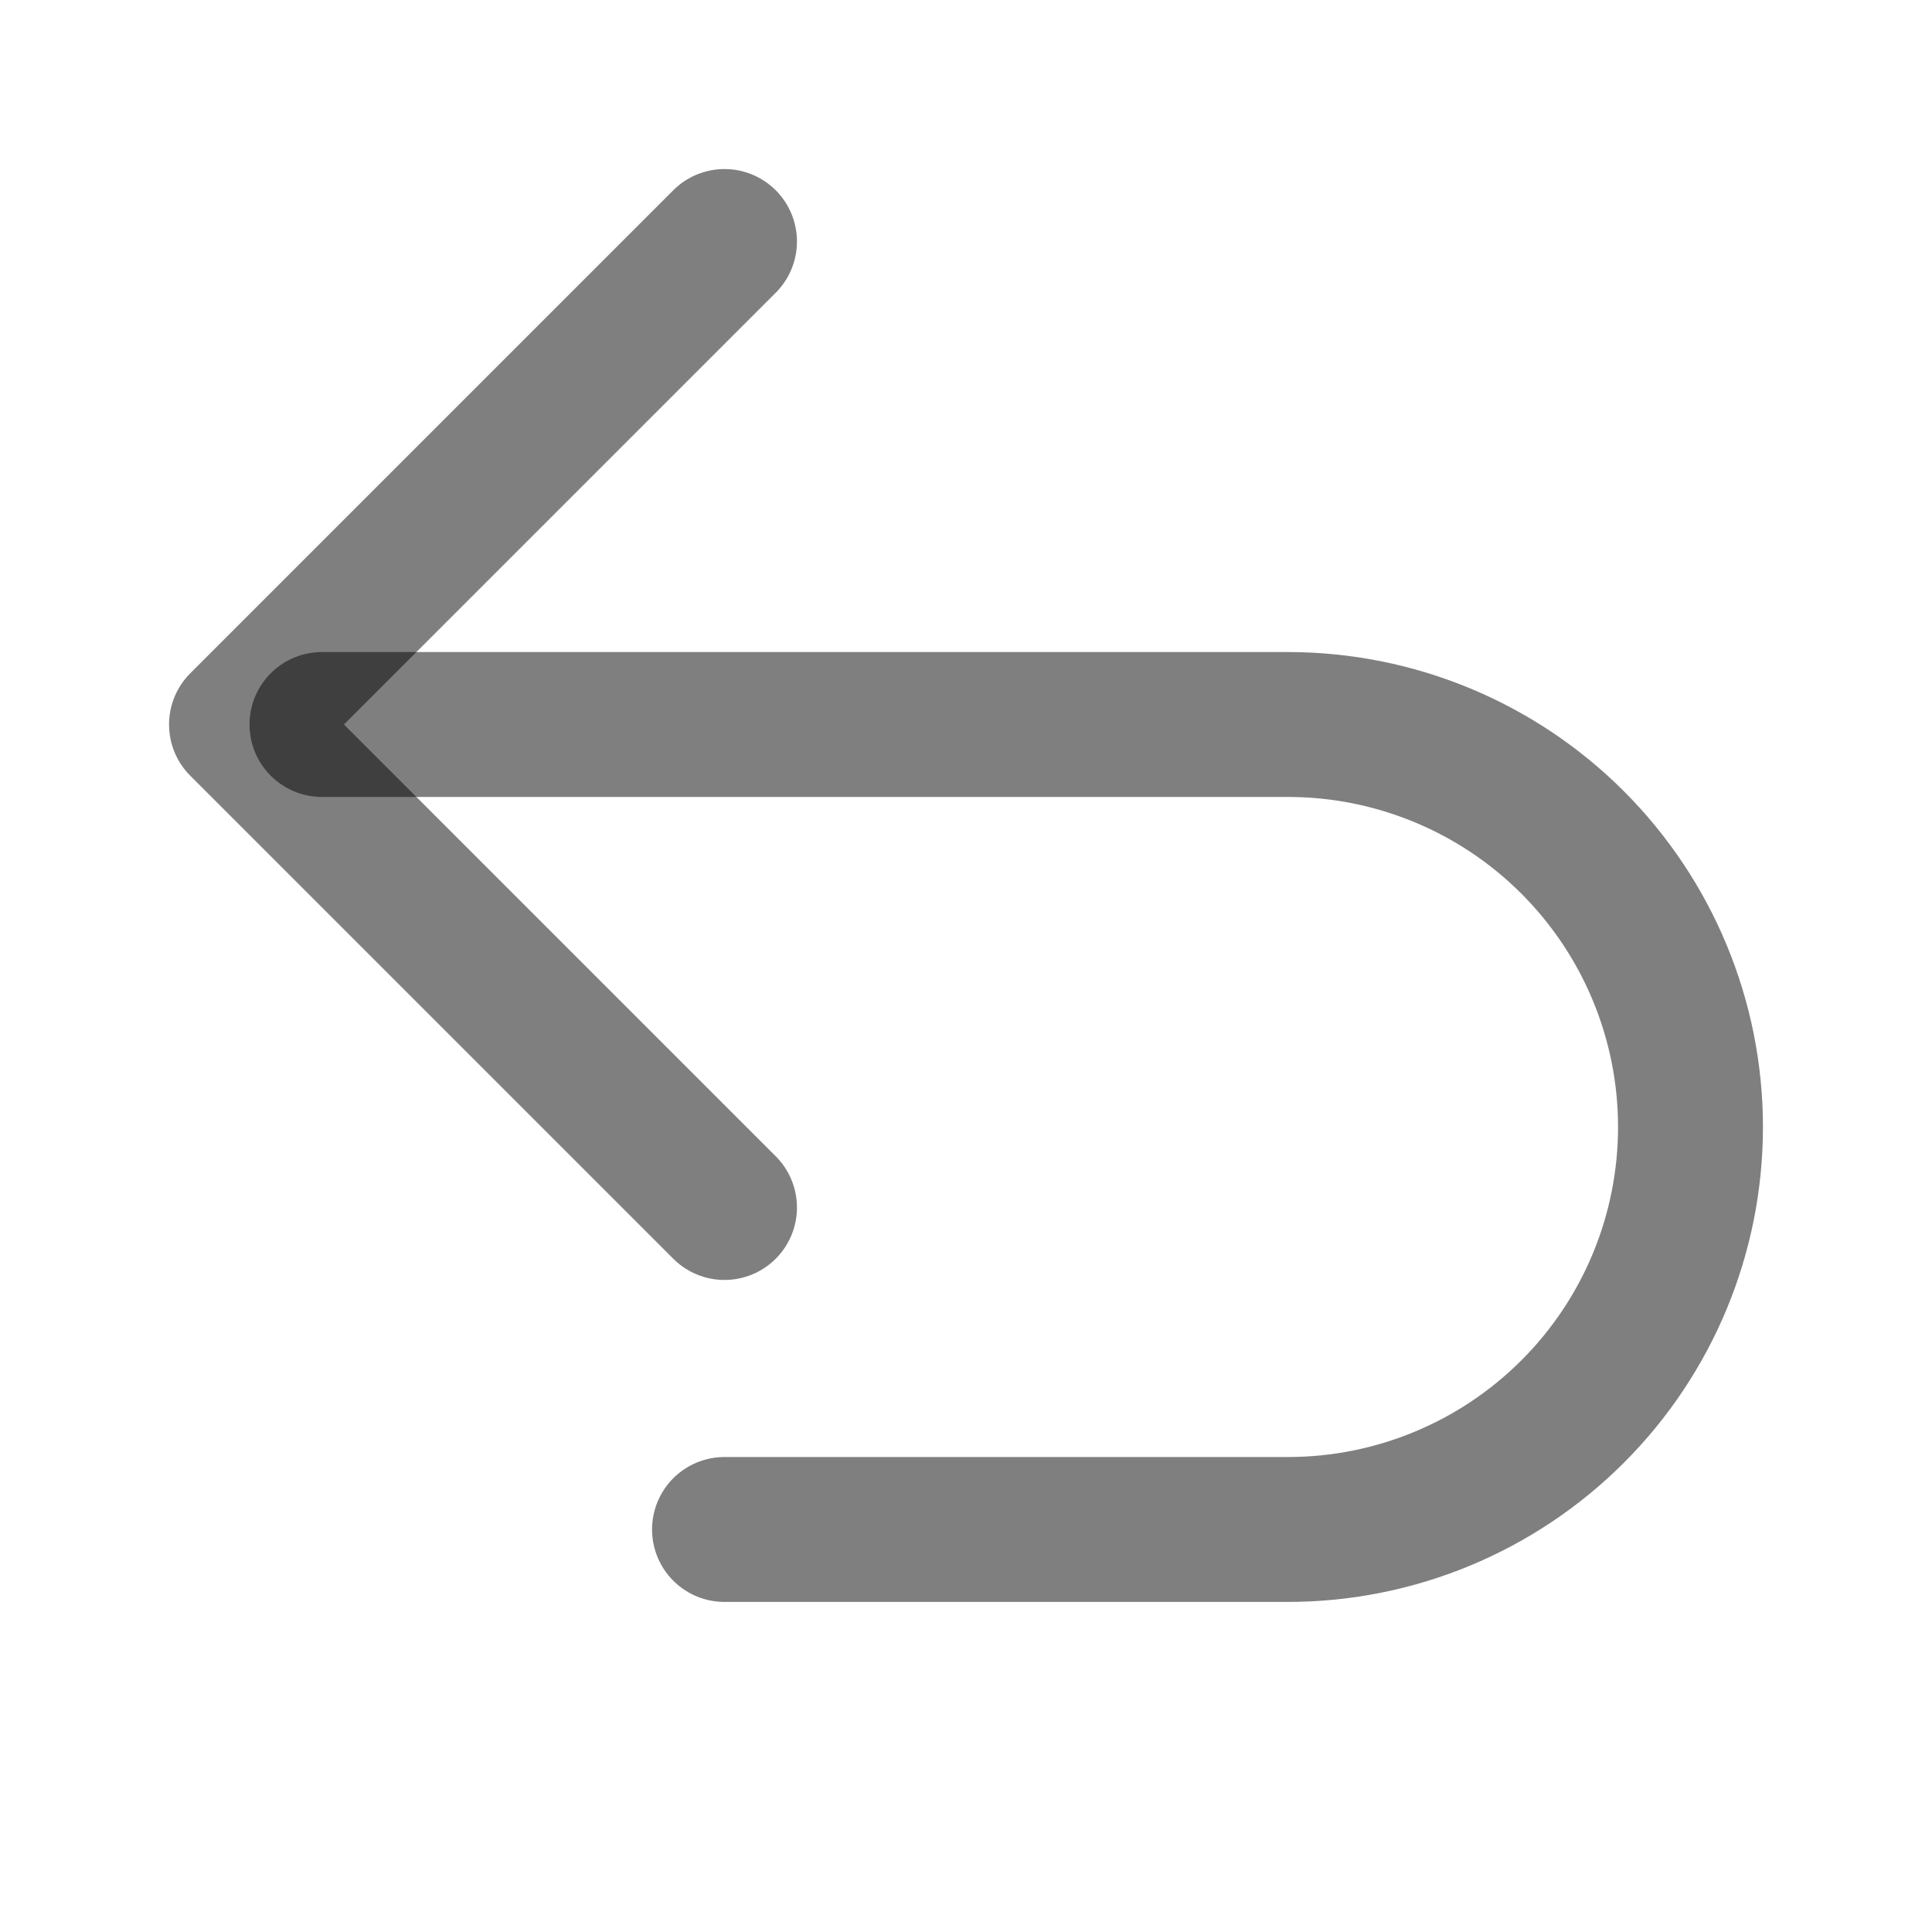<svg width="20" height="20" viewBox="0 0 20 20" fill="none" xmlns="http://www.w3.org/2000/svg">
<path d="M7.5 12.5L2.5 7.5L7.5 2.5" stroke="black" stroke-opacity="0.5" stroke-width="1.5" stroke-linecap="round" stroke-linejoin="round"/>
<path d="M7.5 15.833H13.333C14.438 15.833 15.498 15.394 16.279 14.613C17.061 13.832 17.5 12.772 17.5 11.667V11.667C17.5 10.562 17.061 9.502 16.279 8.72C15.498 7.939 14.438 7.5 13.333 7.5H3.333" stroke="black" stroke-opacity="0.5" stroke-width="1.5" stroke-linecap="round" stroke-linejoin="round"/>
</svg>

